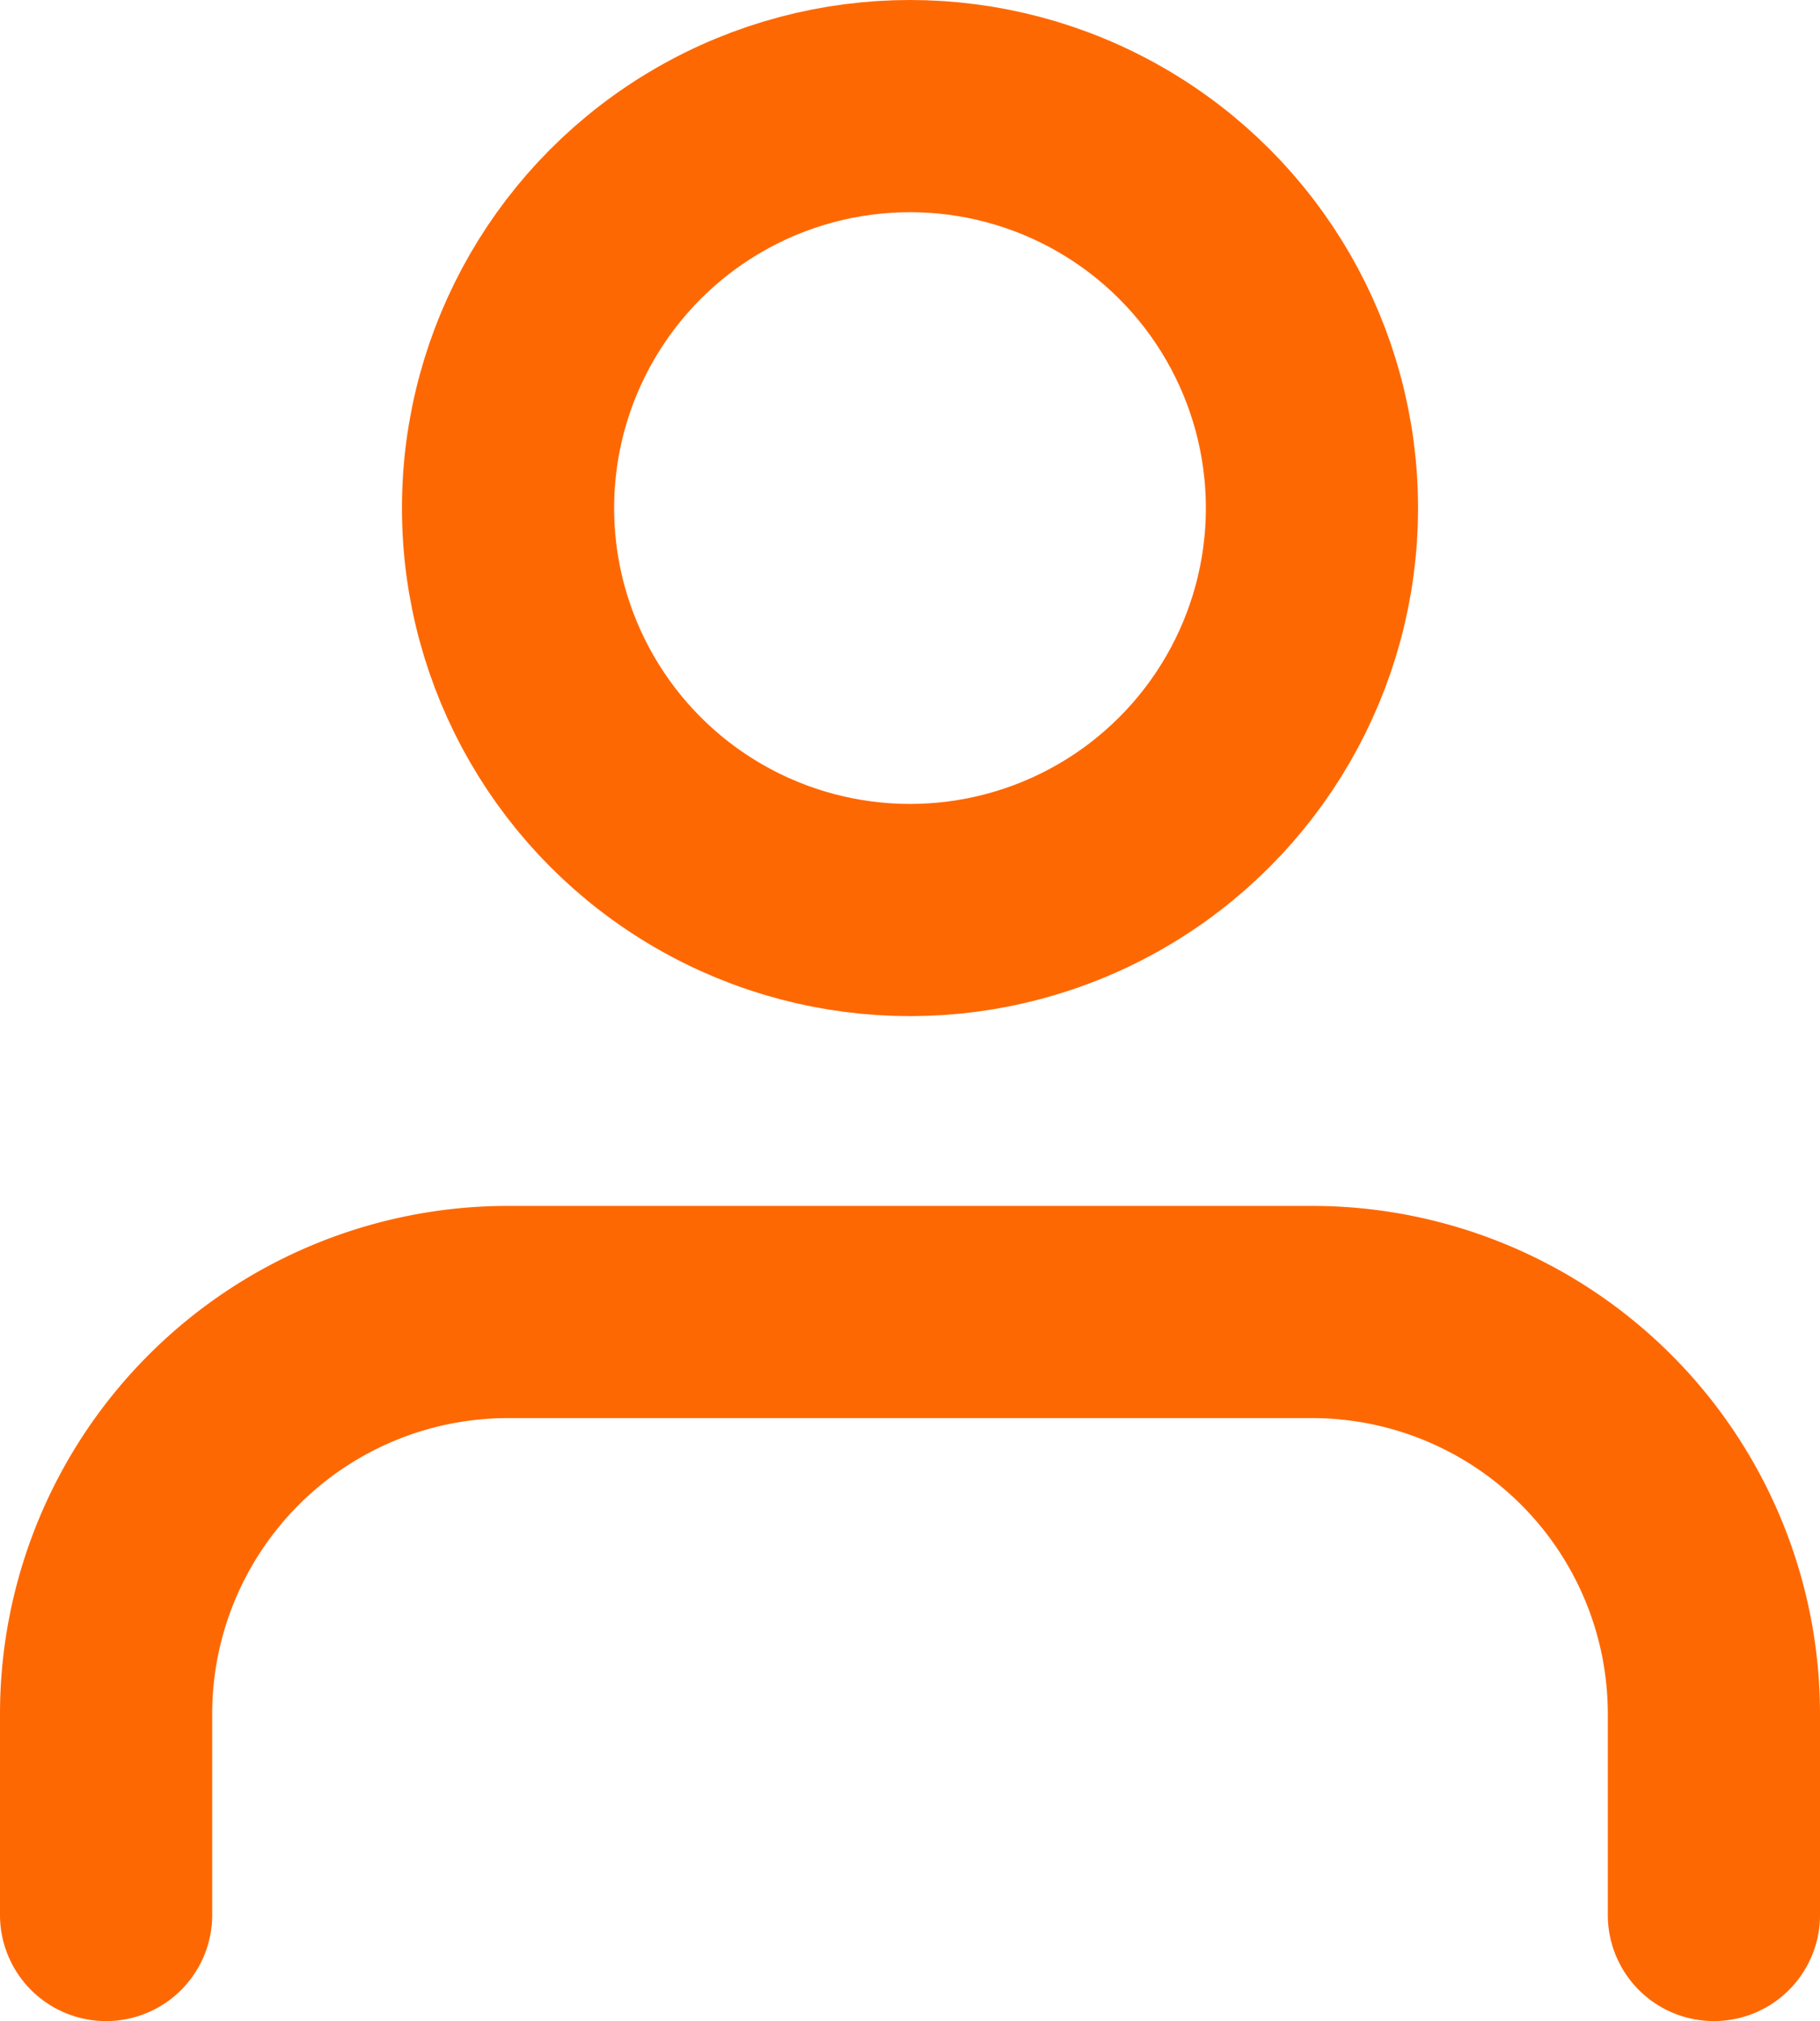 <svg xmlns="http://www.w3.org/2000/svg" width="25.732" height="28.574" viewBox="0 0 25.732 28.574"><defs><style>.a{fill:none;stroke:#fe6802;stroke-linecap:round;stroke-linejoin:round;stroke-miterlimit:10;stroke-width:3px;}</style></defs><g transform="translate(1.5 1.5)"><path class="a" d="M22.732,8.525V5.683A5.683,5.683,0,0,0,17.049,0H5.683A5.683,5.683,0,0,0,0,5.683V8.525" transform="translate(0 17.049)"/><circle class="a" cx="5.683" cy="5.683" r="5.683" transform="translate(5.683)"/></g></svg>